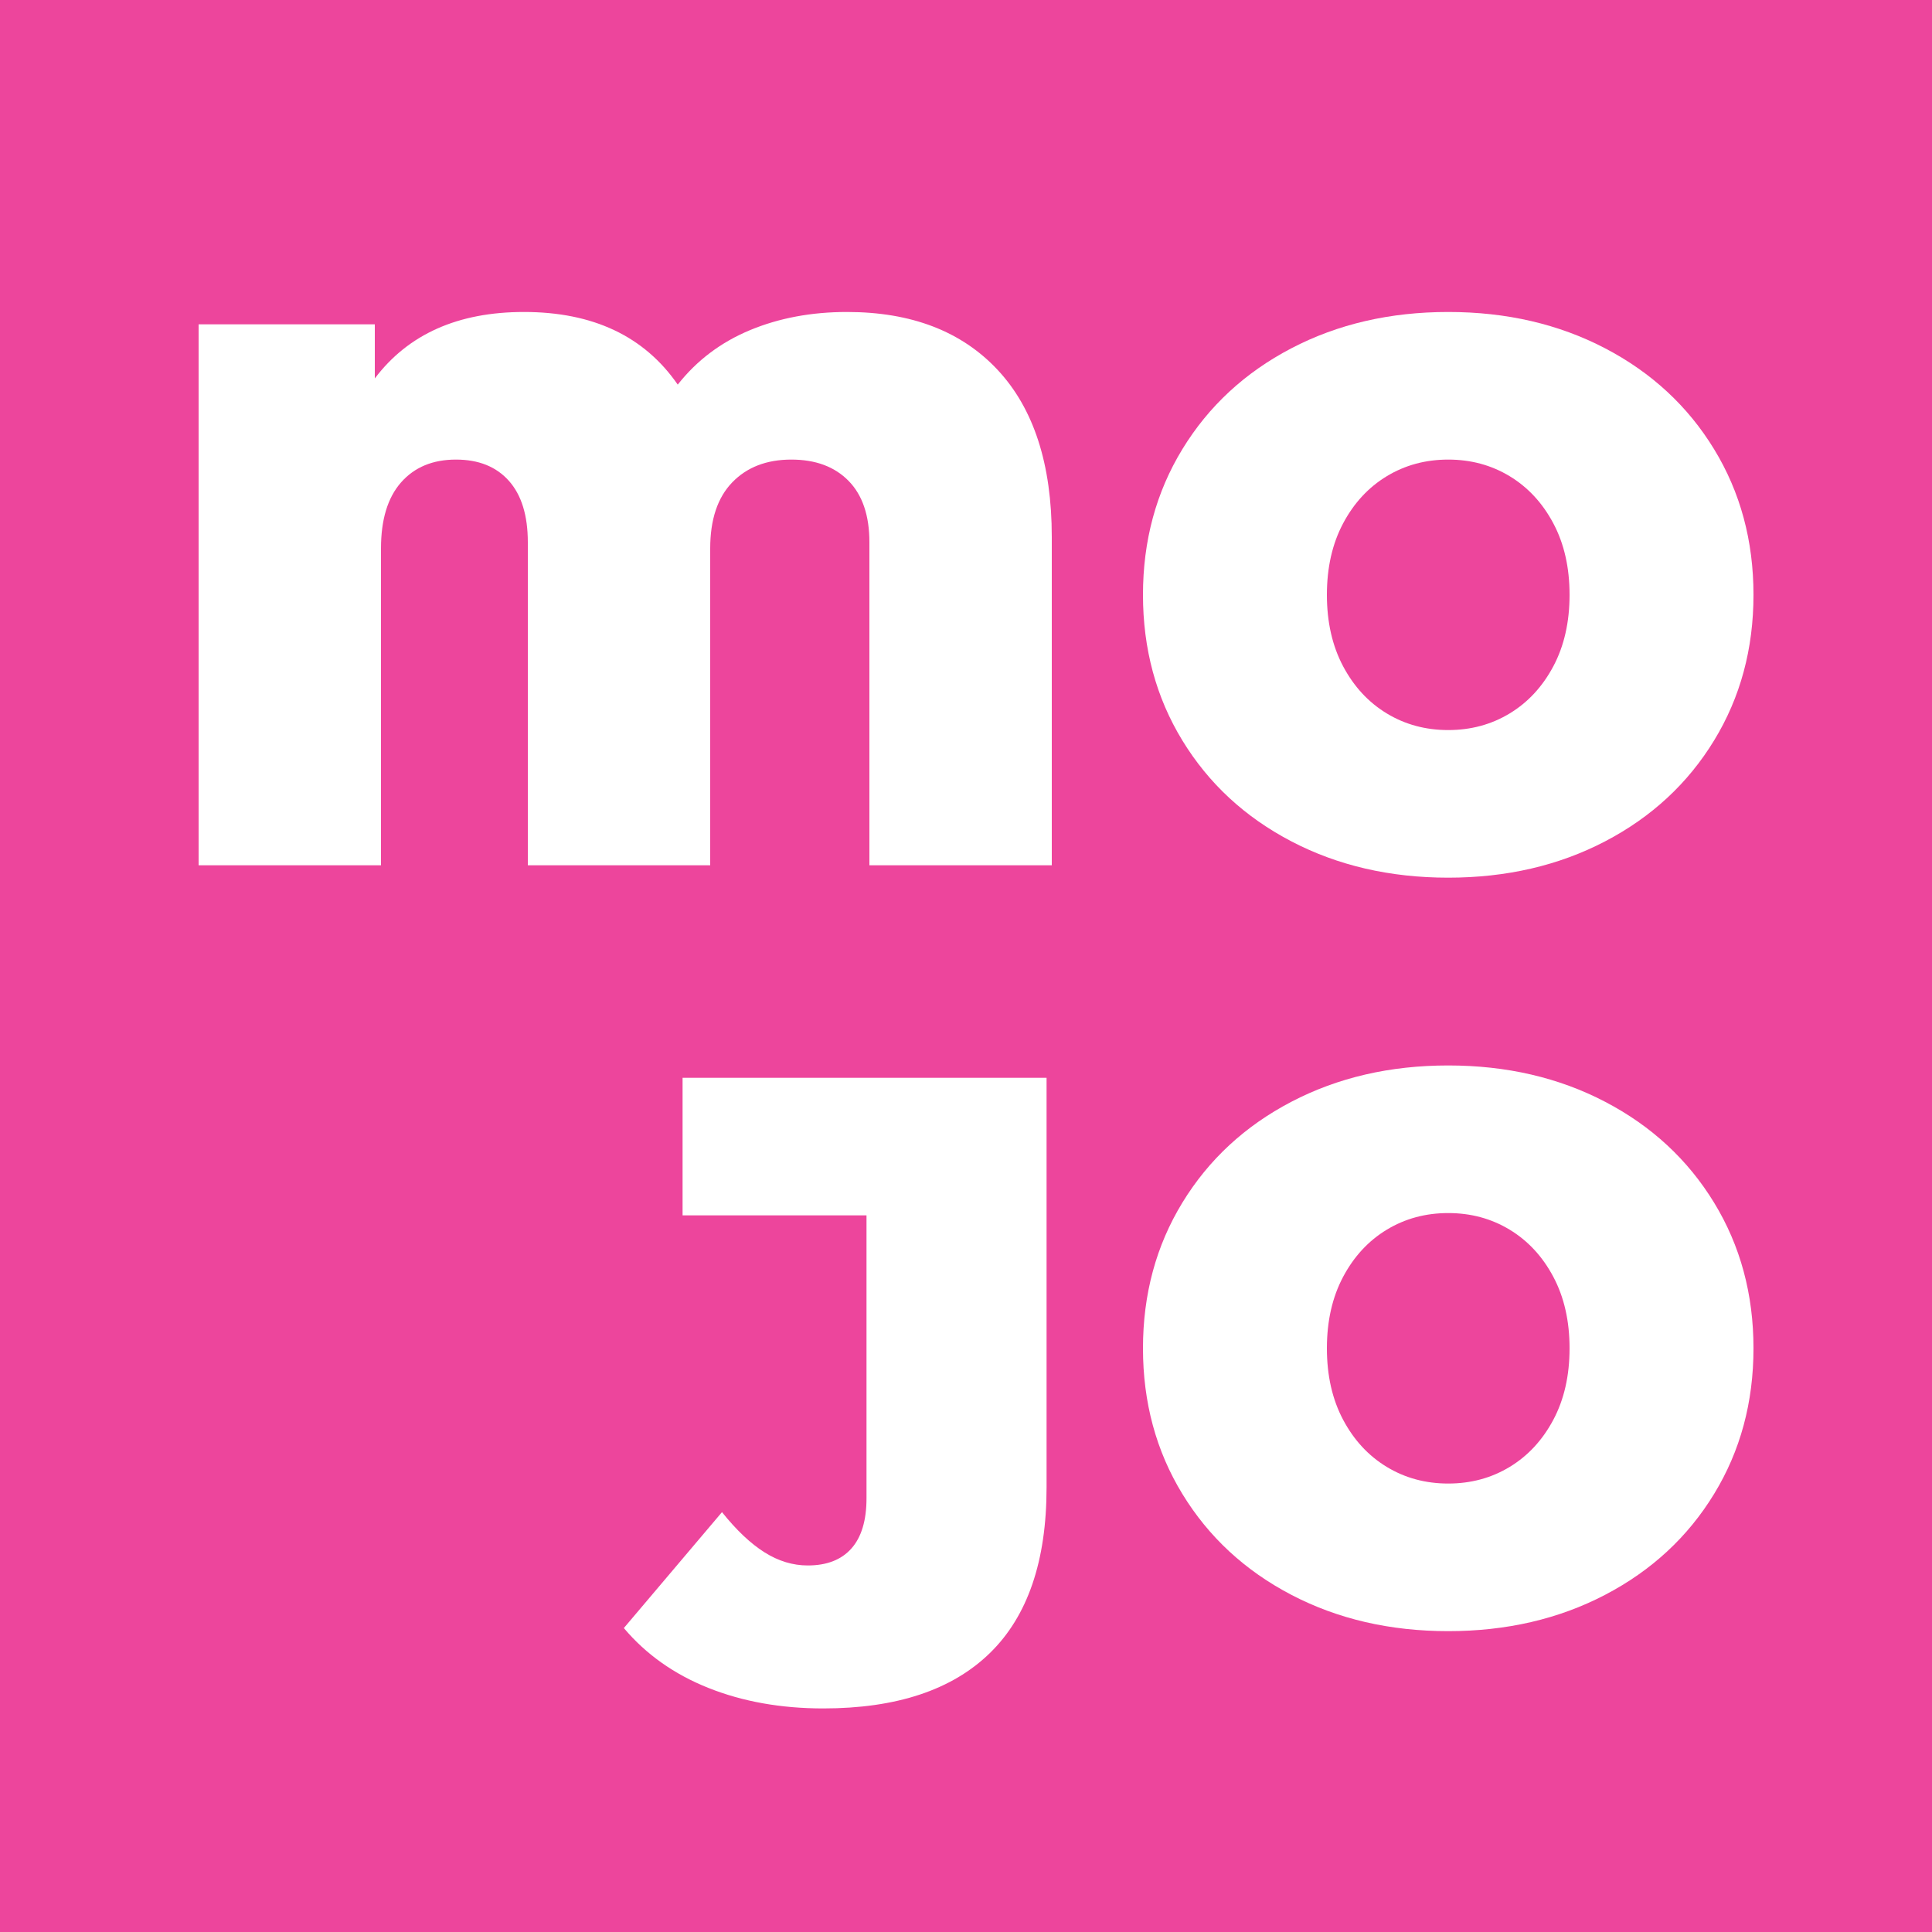 <?xml version="1.0" encoding="utf-8"?>
<svg viewBox="0 0 100 100" xmlns="http://www.w3.org/2000/svg">
  <rect width="100" height="100" style="stroke-width: 0px; fill: rgb(237, 69, 156);"/>
  <g transform="matrix(1, 0, 0, 1, 3, 2)">
    <path d="M 40.84 14.148 Q 45.84 14.148 48.64 17.148 Q 51.44 20.148 51.44 25.788 L 51.44 42.788 L 42 42.788 L 42 26.068 Q 42 23.988 40.92 22.888 Q 39.84 21.788 37.96 21.788 Q 36.04 21.788 34.9 22.968 Q 33.76 24.148 33.76 26.388 L 33.76 42.788 L 24.32 42.788 L 24.32 26.068 Q 24.32 23.988 23.34 22.888 Q 22.36 21.788 20.6 21.788 Q 18.8 21.788 17.76 22.968 Q 16.72 24.148 16.72 26.388 L 16.72 42.788 L 7.28 42.788 L 7.28 14.788 L 16.4 14.788 L 16.4 17.588 Q 19 14.148 24.12 14.148 Q 29.48 14.148 32.08 17.908 Q 33.56 16.028 35.82 15.088 Q 38.08 14.148 40.84 14.148 Z" style="fill: rgb(255, 255, 255); white-space: pre;"/>
    <path d="M 39.61 86.428 Q 36.33 86.428 33.67 85.368 Q 31.01 84.308 29.29 82.268 L 34.37 76.268 Q 35.49 77.668 36.57 78.348 Q 37.65 79.028 38.81 79.028 Q 40.29 79.028 41.07 78.148 Q 41.85 77.268 41.85 75.548 L 41.85 60.908 L 32.33 60.908 L 32.33 53.788 L 51.17 53.788 L 51.17 74.988 Q 51.17 80.708 48.23 83.568 Q 45.29 86.428 39.61 86.428 Z" style="fill: rgb(255, 255, 255); white-space: pre;"/>
    <path d="M 71.96 82.428 Q 67.44 82.428 63.84 80.548 Q 60.24 78.668 58.2 75.328 Q 56.16 71.988 56.16 67.788 Q 56.16 63.588 58.2 60.248 Q 60.24 56.908 63.84 55.028 Q 67.44 53.148 71.96 53.148 Q 76.48 53.148 80.08 55.028 Q 83.68 56.908 85.72 60.248 Q 87.76 63.588 87.76 67.788 Q 87.76 71.988 85.72 75.328 Q 83.68 78.668 80.08 80.548 Q 76.48 82.428 71.96 82.428 Z M 71.96 74.788 Q 73.72 74.788 75.14 73.928 Q 76.56 73.068 77.4 71.488 Q 78.24 69.908 78.24 67.788 Q 78.24 65.668 77.4 64.088 Q 76.56 62.508 75.14 61.648 Q 73.72 60.788 71.96 60.788 Q 70.2 60.788 68.78 61.648 Q 67.36 62.508 66.52 64.088 Q 65.68 65.668 65.68 67.788 Q 65.68 69.908 66.52 71.488 Q 67.36 73.068 68.78 73.928 Q 70.2 74.788 71.96 74.788 Z" style="fill: rgb(255, 255, 255); white-space: pre;"/>
    <path d="M 71.96 43.428 Q 67.44 43.428 63.84 41.548 Q 60.24 39.668 58.2 36.328 Q 56.16 32.988 56.16 28.788 Q 56.16 24.588 58.2 21.248 Q 60.24 17.908 63.84 16.028 Q 67.44 14.148 71.96 14.148 Q 76.48 14.148 80.08 16.028 Q 83.68 17.908 85.72 21.248 Q 87.76 24.588 87.76 28.788 Q 87.76 32.988 85.72 36.328 Q 83.68 39.668 80.08 41.548 Q 76.48 43.428 71.96 43.428 Z M 71.96 35.788 Q 73.72 35.788 75.14 34.928 Q 76.56 34.068 77.4 32.488 Q 78.24 30.908 78.24 28.788 Q 78.24 26.668 77.4 25.088 Q 76.56 23.508 75.14 22.648 Q 73.72 21.788 71.96 21.788 Q 70.2 21.788 68.78 22.648 Q 67.36 23.508 66.52 25.088 Q 65.68 26.668 65.68 28.788 Q 65.68 30.908 66.52 32.488 Q 67.36 34.068 68.78 34.928 Q 70.2 35.788 71.96 35.788 Z" style="fill: rgb(255, 255, 255); white-space: pre;"/>
  </g>
</svg>